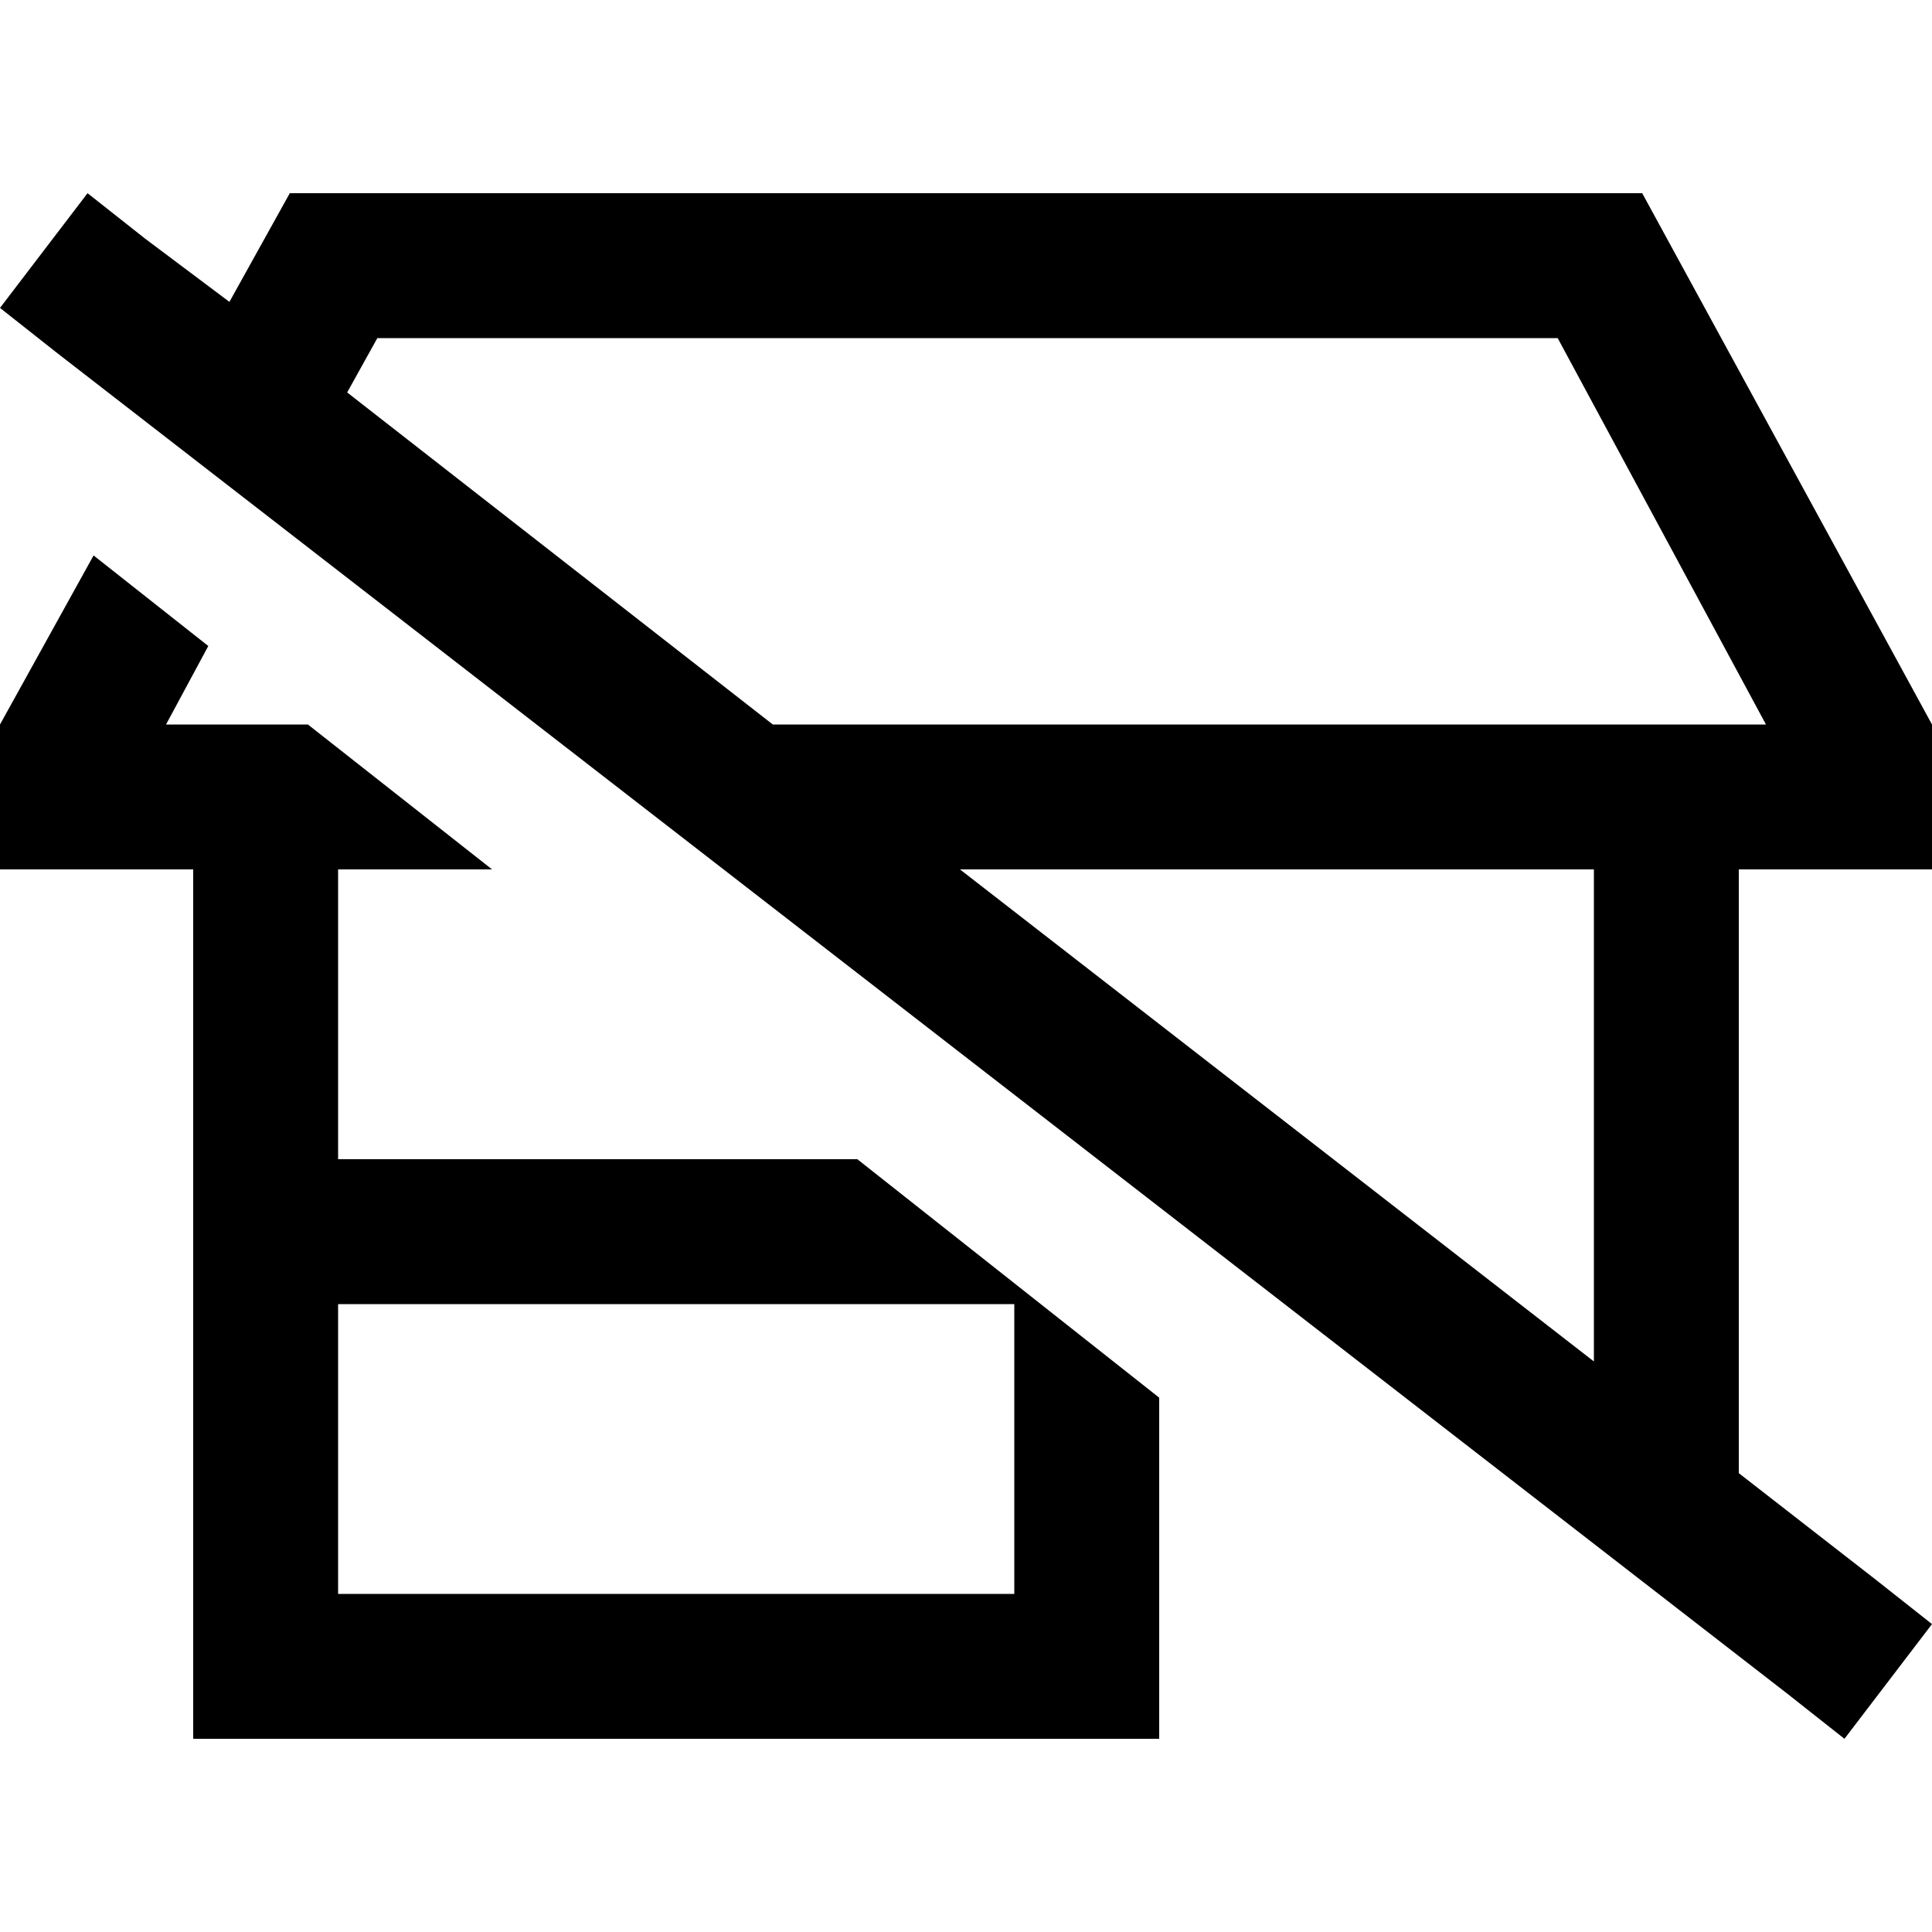 <svg xmlns="http://www.w3.org/2000/svg" viewBox="0 0 512 512">
  <path d="M 412.8 89.6 L 468 192 L 412.8 89.6 L 468 192 L 204.8 192 L 204.8 192 L 92 104 L 92 104 L 100 89.6 L 100 89.6 L 412.8 89.6 L 412.8 89.6 Z M 60.8 80 L 38.4 63.2 L 60.8 80 L 38.4 63.2 L 23.2 51.2 L 23.2 51.2 L 0 81.6 L 0 81.6 L 15.2 93.6 L 15.2 93.6 L 473.6 448.8 L 473.6 448.8 L 488.8 460.8 L 488.8 460.8 L 512 430.4 L 512 430.4 L 496.8 418.4 L 496.8 418.4 L 460.8 390.4 L 460.8 390.4 L 460.8 230.4 L 460.8 230.4 L 473.6 230.4 L 512 230.4 L 512 192 L 512 192 L 435.2 51.2 L 435.2 51.2 L 76.8 51.2 L 76.8 51.2 L 60.8 80 L 60.8 80 Z M 422.4 360.8 L 254.4 230.4 L 422.4 360.8 L 254.4 230.4 L 422.4 230.4 L 422.4 230.4 L 422.4 360.8 L 422.4 360.8 Z M 44 192 L 55.2 171.2 L 44 192 L 55.2 171.2 L 24.8 147.2 L 24.8 147.2 L 0 192 L 0 192 L 0 230.4 L 0 230.4 L 38.4 230.4 L 51.2 230.4 L 51.2 441.6 L 51.2 441.6 L 51.2 460.8 L 51.2 460.8 L 70.4 460.8 L 307.2 460.8 L 307.2 441.6 L 307.2 441.6 L 307.2 370.4 L 307.2 370.4 L 227.2 307.2 L 227.2 307.2 L 89.6 307.2 L 89.6 307.2 L 89.6 230.4 L 89.6 230.4 L 130.4 230.4 L 130.4 230.4 L 81.6 192 L 81.6 192 L 44 192 L 44 192 Z M 441.6 460.8 L 441.6 460.8 L 441.6 460.8 L 441.6 460.8 L 441.6 460.8 L 441.6 460.8 L 441.6 460.8 L 441.6 460.8 Z M 89.6 422.4 L 89.6 345.6 L 89.6 422.4 L 89.6 345.6 L 268.8 345.6 L 268.8 345.6 L 268.8 422.4 L 268.8 422.4 L 89.6 422.4 L 89.6 422.4 Z" />
</svg>